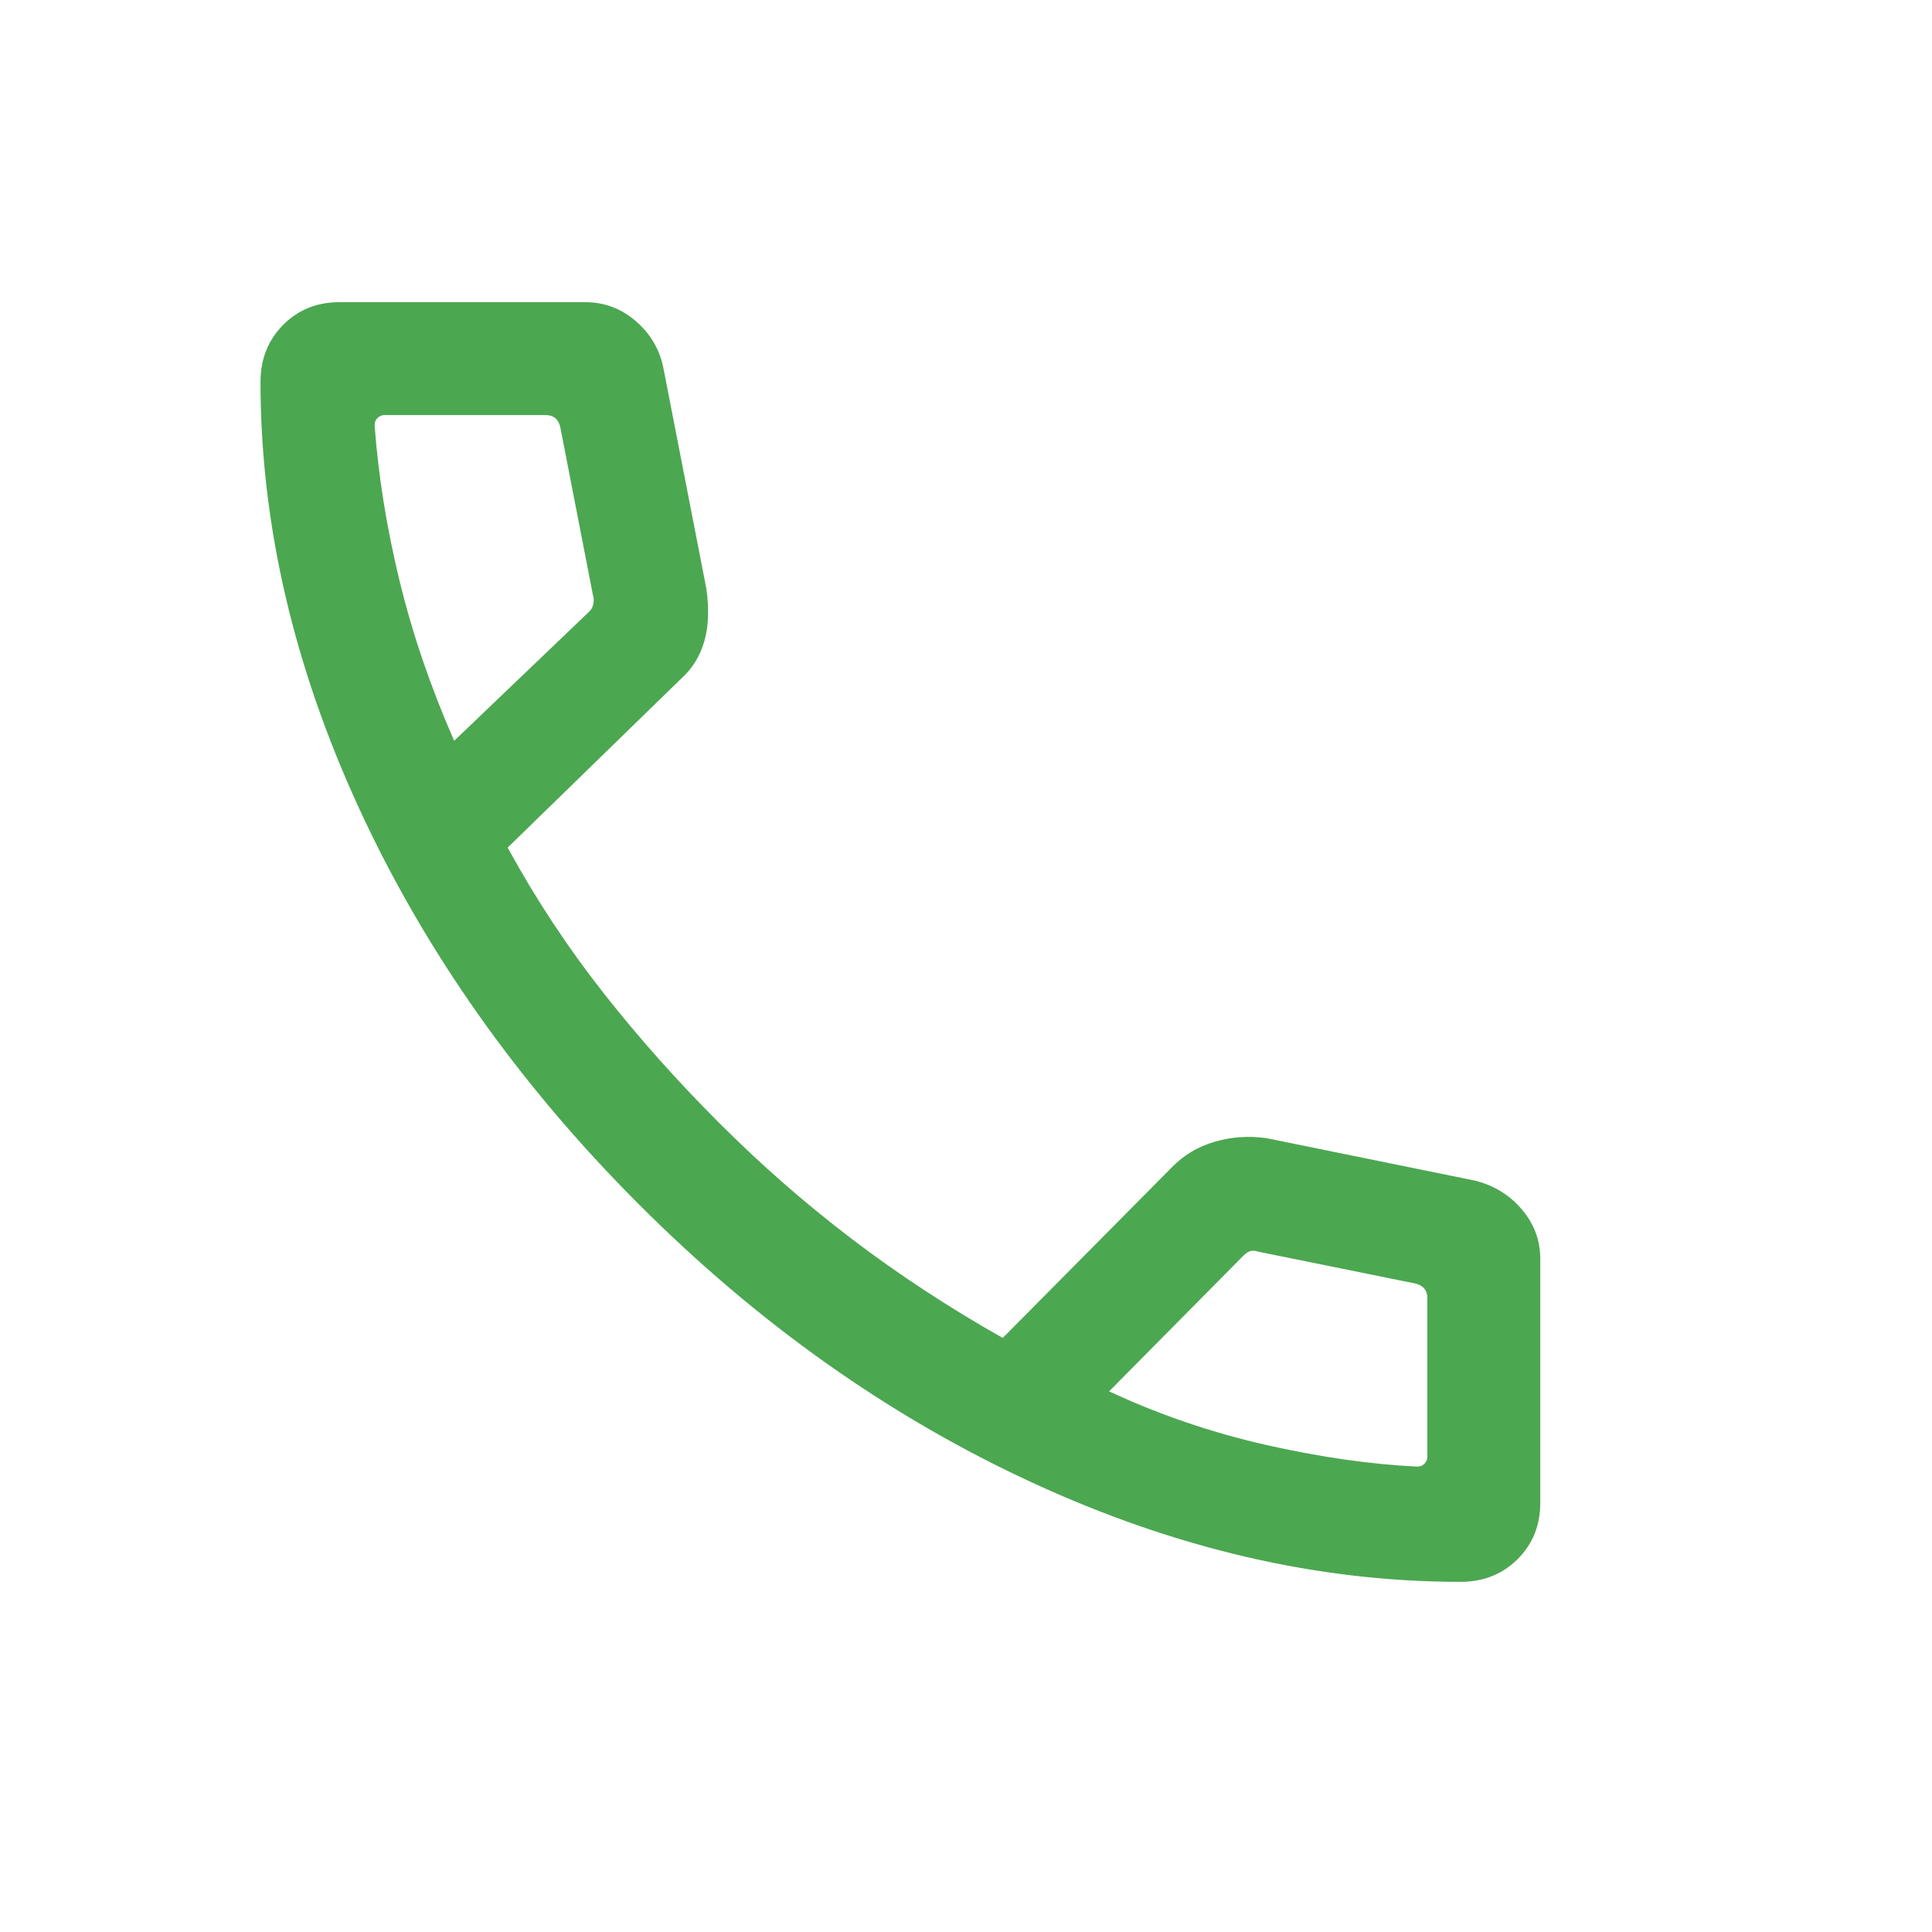 <svg width="25" height="25" viewBox="0 0 25 25" fill="none" xmlns="http://www.w3.org/2000/svg">
<mask id="mask0_339_19399" style="mask-type:alpha" maskUnits="userSpaceOnUse" x="0" y="0" width="25" height="25">
<rect x="0.199" y="0.727" width="24" height="24" fill="#D9D9D9"/>
</mask>
<g mask="url(#mask0_339_19399)">
<path d="M18.898 20.469C17.063 20.469 15.218 20.043 13.366 19.189C11.513 18.335 9.811 17.131 8.259 15.576C6.708 14.022 5.505 12.319 4.651 10.47C3.798 8.62 3.371 6.778 3.371 4.942C3.371 4.647 3.469 4.401 3.663 4.205C3.858 4.008 4.102 3.91 4.394 3.91H7.571C7.817 3.91 8.034 3.99 8.222 4.151C8.41 4.311 8.529 4.509 8.581 4.745L9.139 7.611C9.178 7.877 9.169 8.106 9.114 8.297C9.059 8.488 8.961 8.649 8.818 8.778L6.569 10.968C6.931 11.631 7.345 12.259 7.81 12.85C8.275 13.441 8.779 14.006 9.32 14.544C9.855 15.079 10.423 15.575 11.025 16.034C11.627 16.492 12.277 16.918 12.975 17.313L15.161 15.108C15.314 14.95 15.498 14.838 15.715 14.775C15.931 14.711 16.157 14.695 16.39 14.728L19.095 15.279C19.341 15.344 19.542 15.469 19.697 15.655C19.853 15.841 19.931 16.052 19.931 16.288V19.447C19.931 19.739 19.832 19.982 19.636 20.177C19.439 20.372 19.193 20.469 18.898 20.469ZM5.877 9.586L7.616 7.922C7.647 7.897 7.667 7.863 7.677 7.819C7.686 7.776 7.685 7.735 7.672 7.698L7.249 5.521C7.236 5.471 7.214 5.433 7.183 5.409C7.152 5.384 7.111 5.371 7.061 5.371H4.978C4.941 5.371 4.91 5.384 4.885 5.409C4.86 5.433 4.847 5.465 4.847 5.502C4.897 6.168 5.006 6.844 5.174 7.531C5.342 8.218 5.577 8.903 5.877 9.586ZM14.352 18.004C14.998 18.305 15.671 18.535 16.372 18.695C17.074 18.854 17.729 18.948 18.338 18.978C18.376 18.978 18.407 18.966 18.432 18.941C18.457 18.916 18.47 18.885 18.47 18.847V16.798C18.47 16.748 18.457 16.707 18.432 16.676C18.407 16.645 18.37 16.623 18.32 16.61L16.274 16.195C16.237 16.182 16.204 16.181 16.176 16.19C16.148 16.199 16.118 16.22 16.087 16.251L14.352 18.004Z" fill="#4CA751"/>
</g>
</svg>
